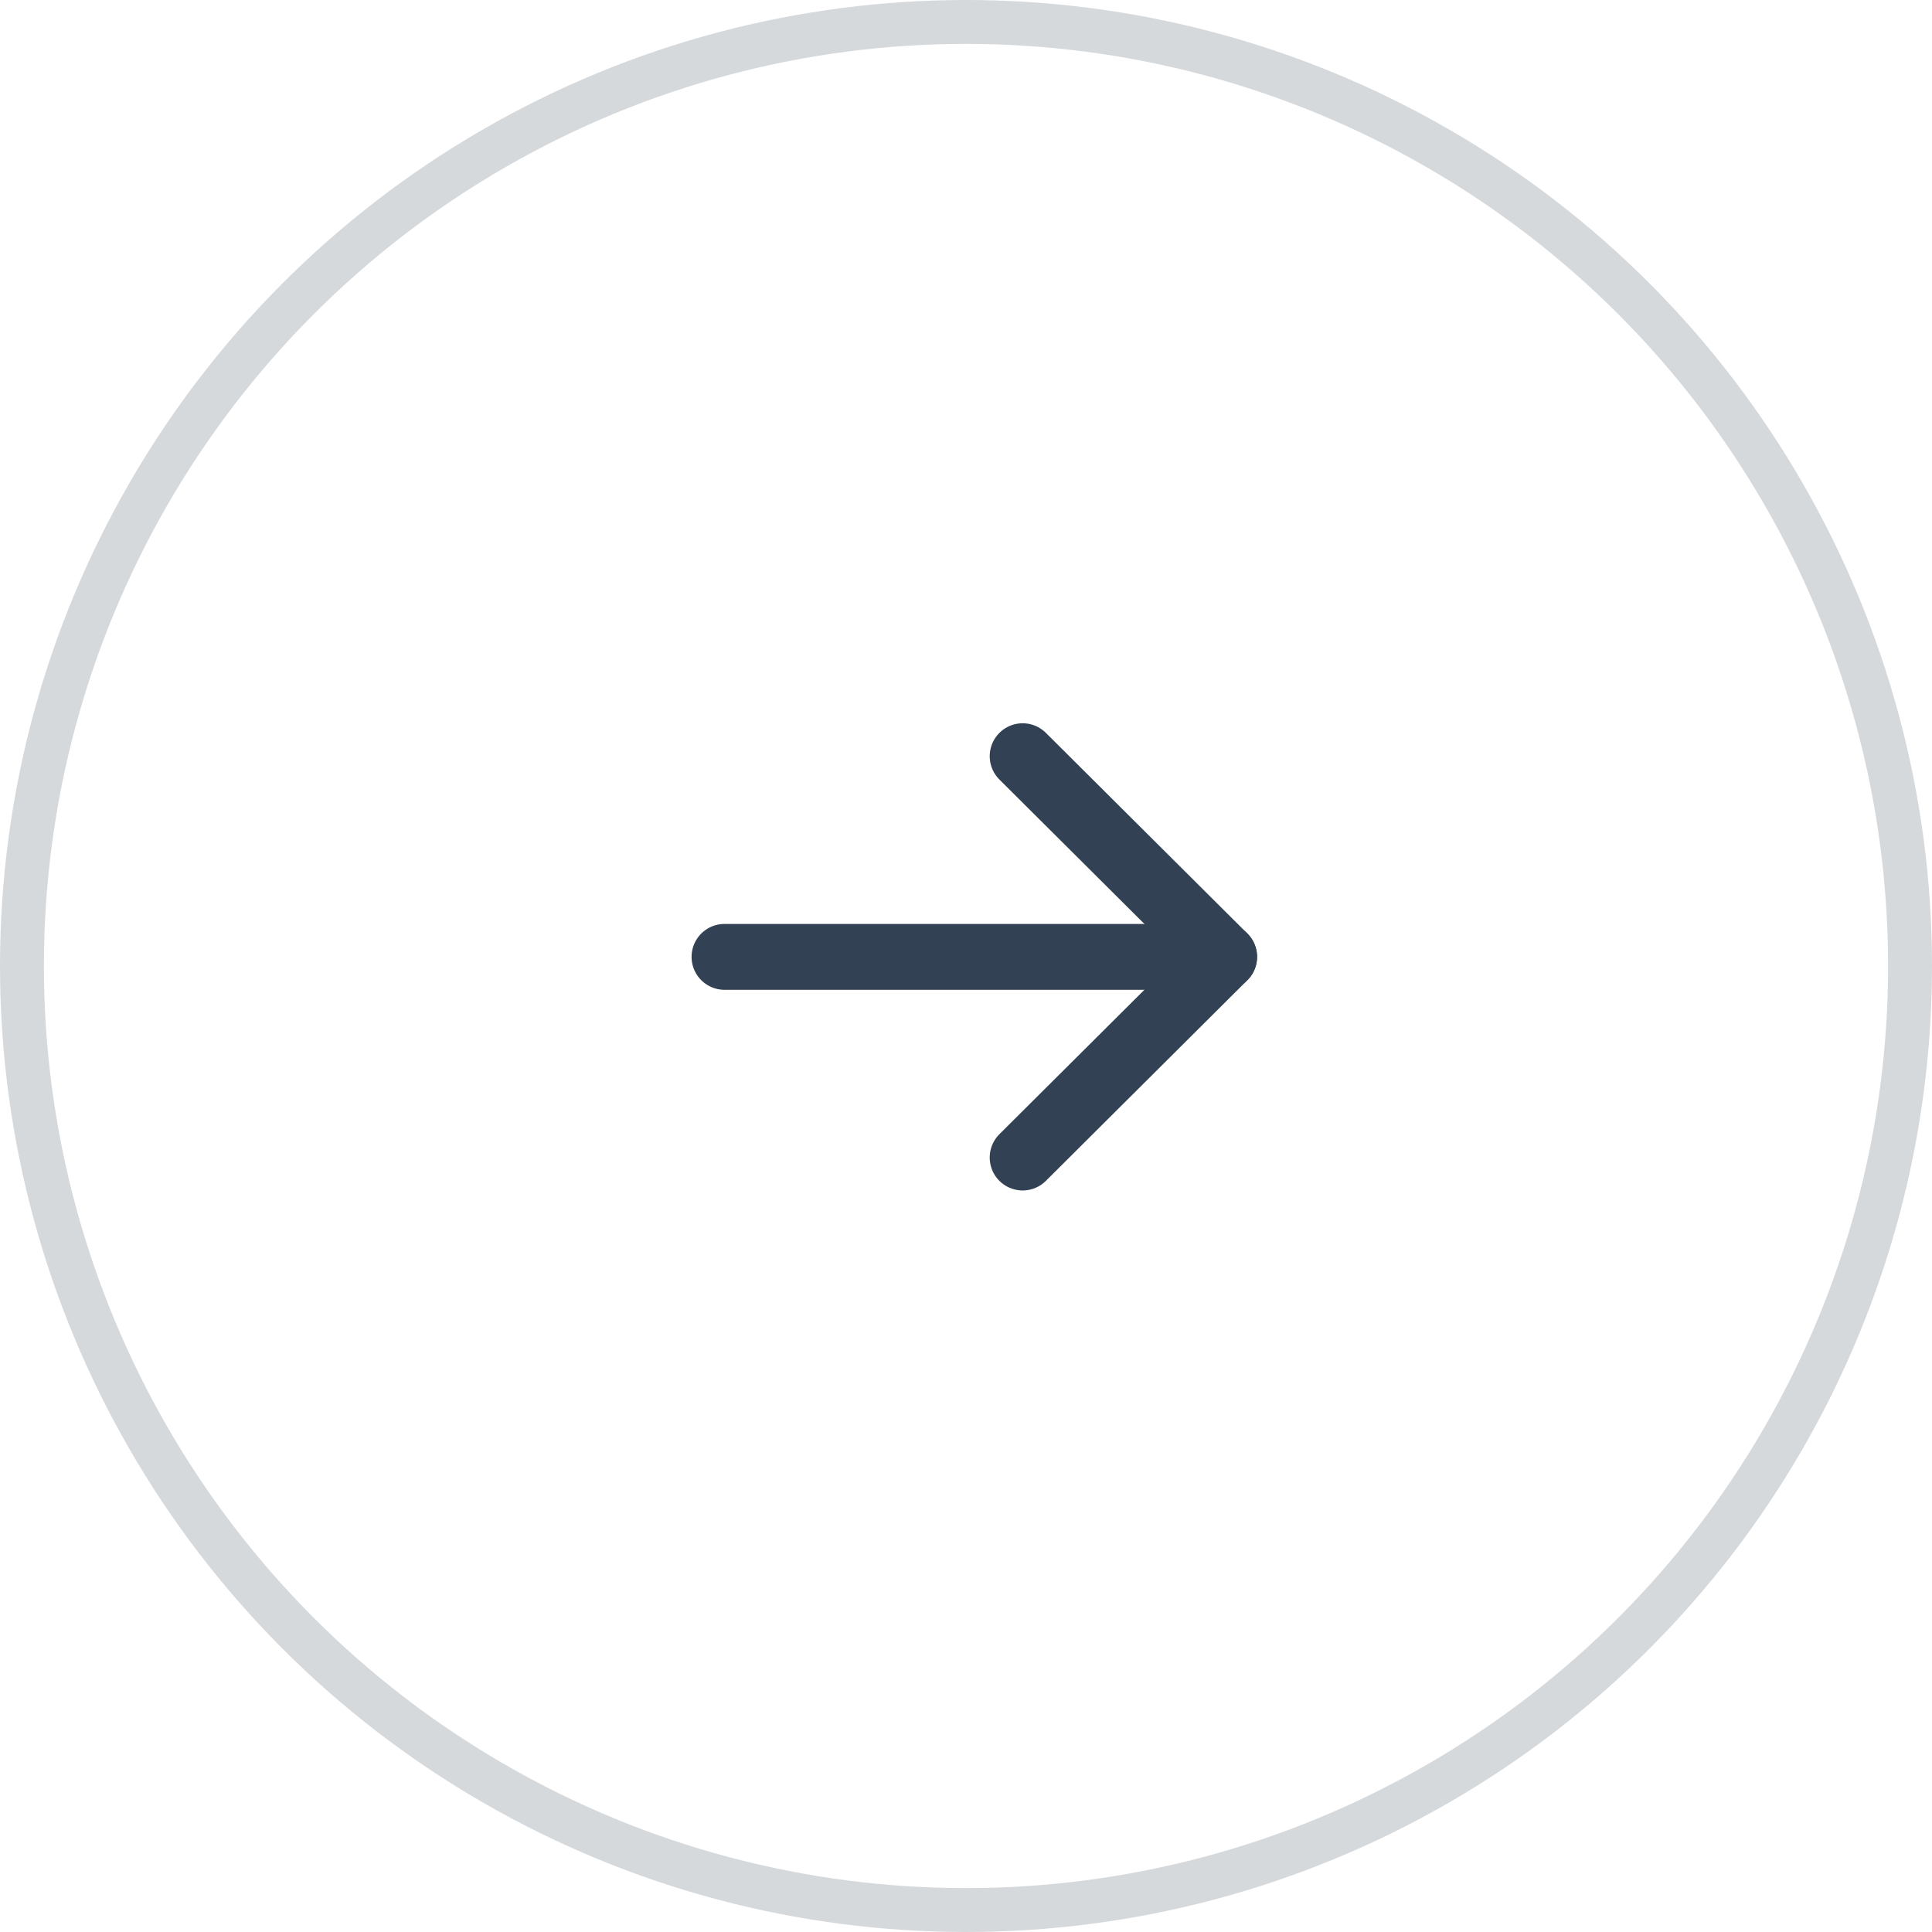 <svg width="44" height="44" viewBox="0 0 44 44" fill="none" xmlns="http://www.w3.org/2000/svg">
<circle cx="22" cy="22" r="21.5" stroke="#324254" stroke-opacity="0.2"/>
<path d="M27.879 21.792H16.5" stroke="#324254" stroke-width="1.5" stroke-linecap="round" stroke-linejoin="round"/>
<path d="M23.29 17.222L27.879 21.792L23.29 26.362" stroke="#324254" stroke-width="1.5" stroke-linecap="round" stroke-linejoin="round"/>
</svg>
